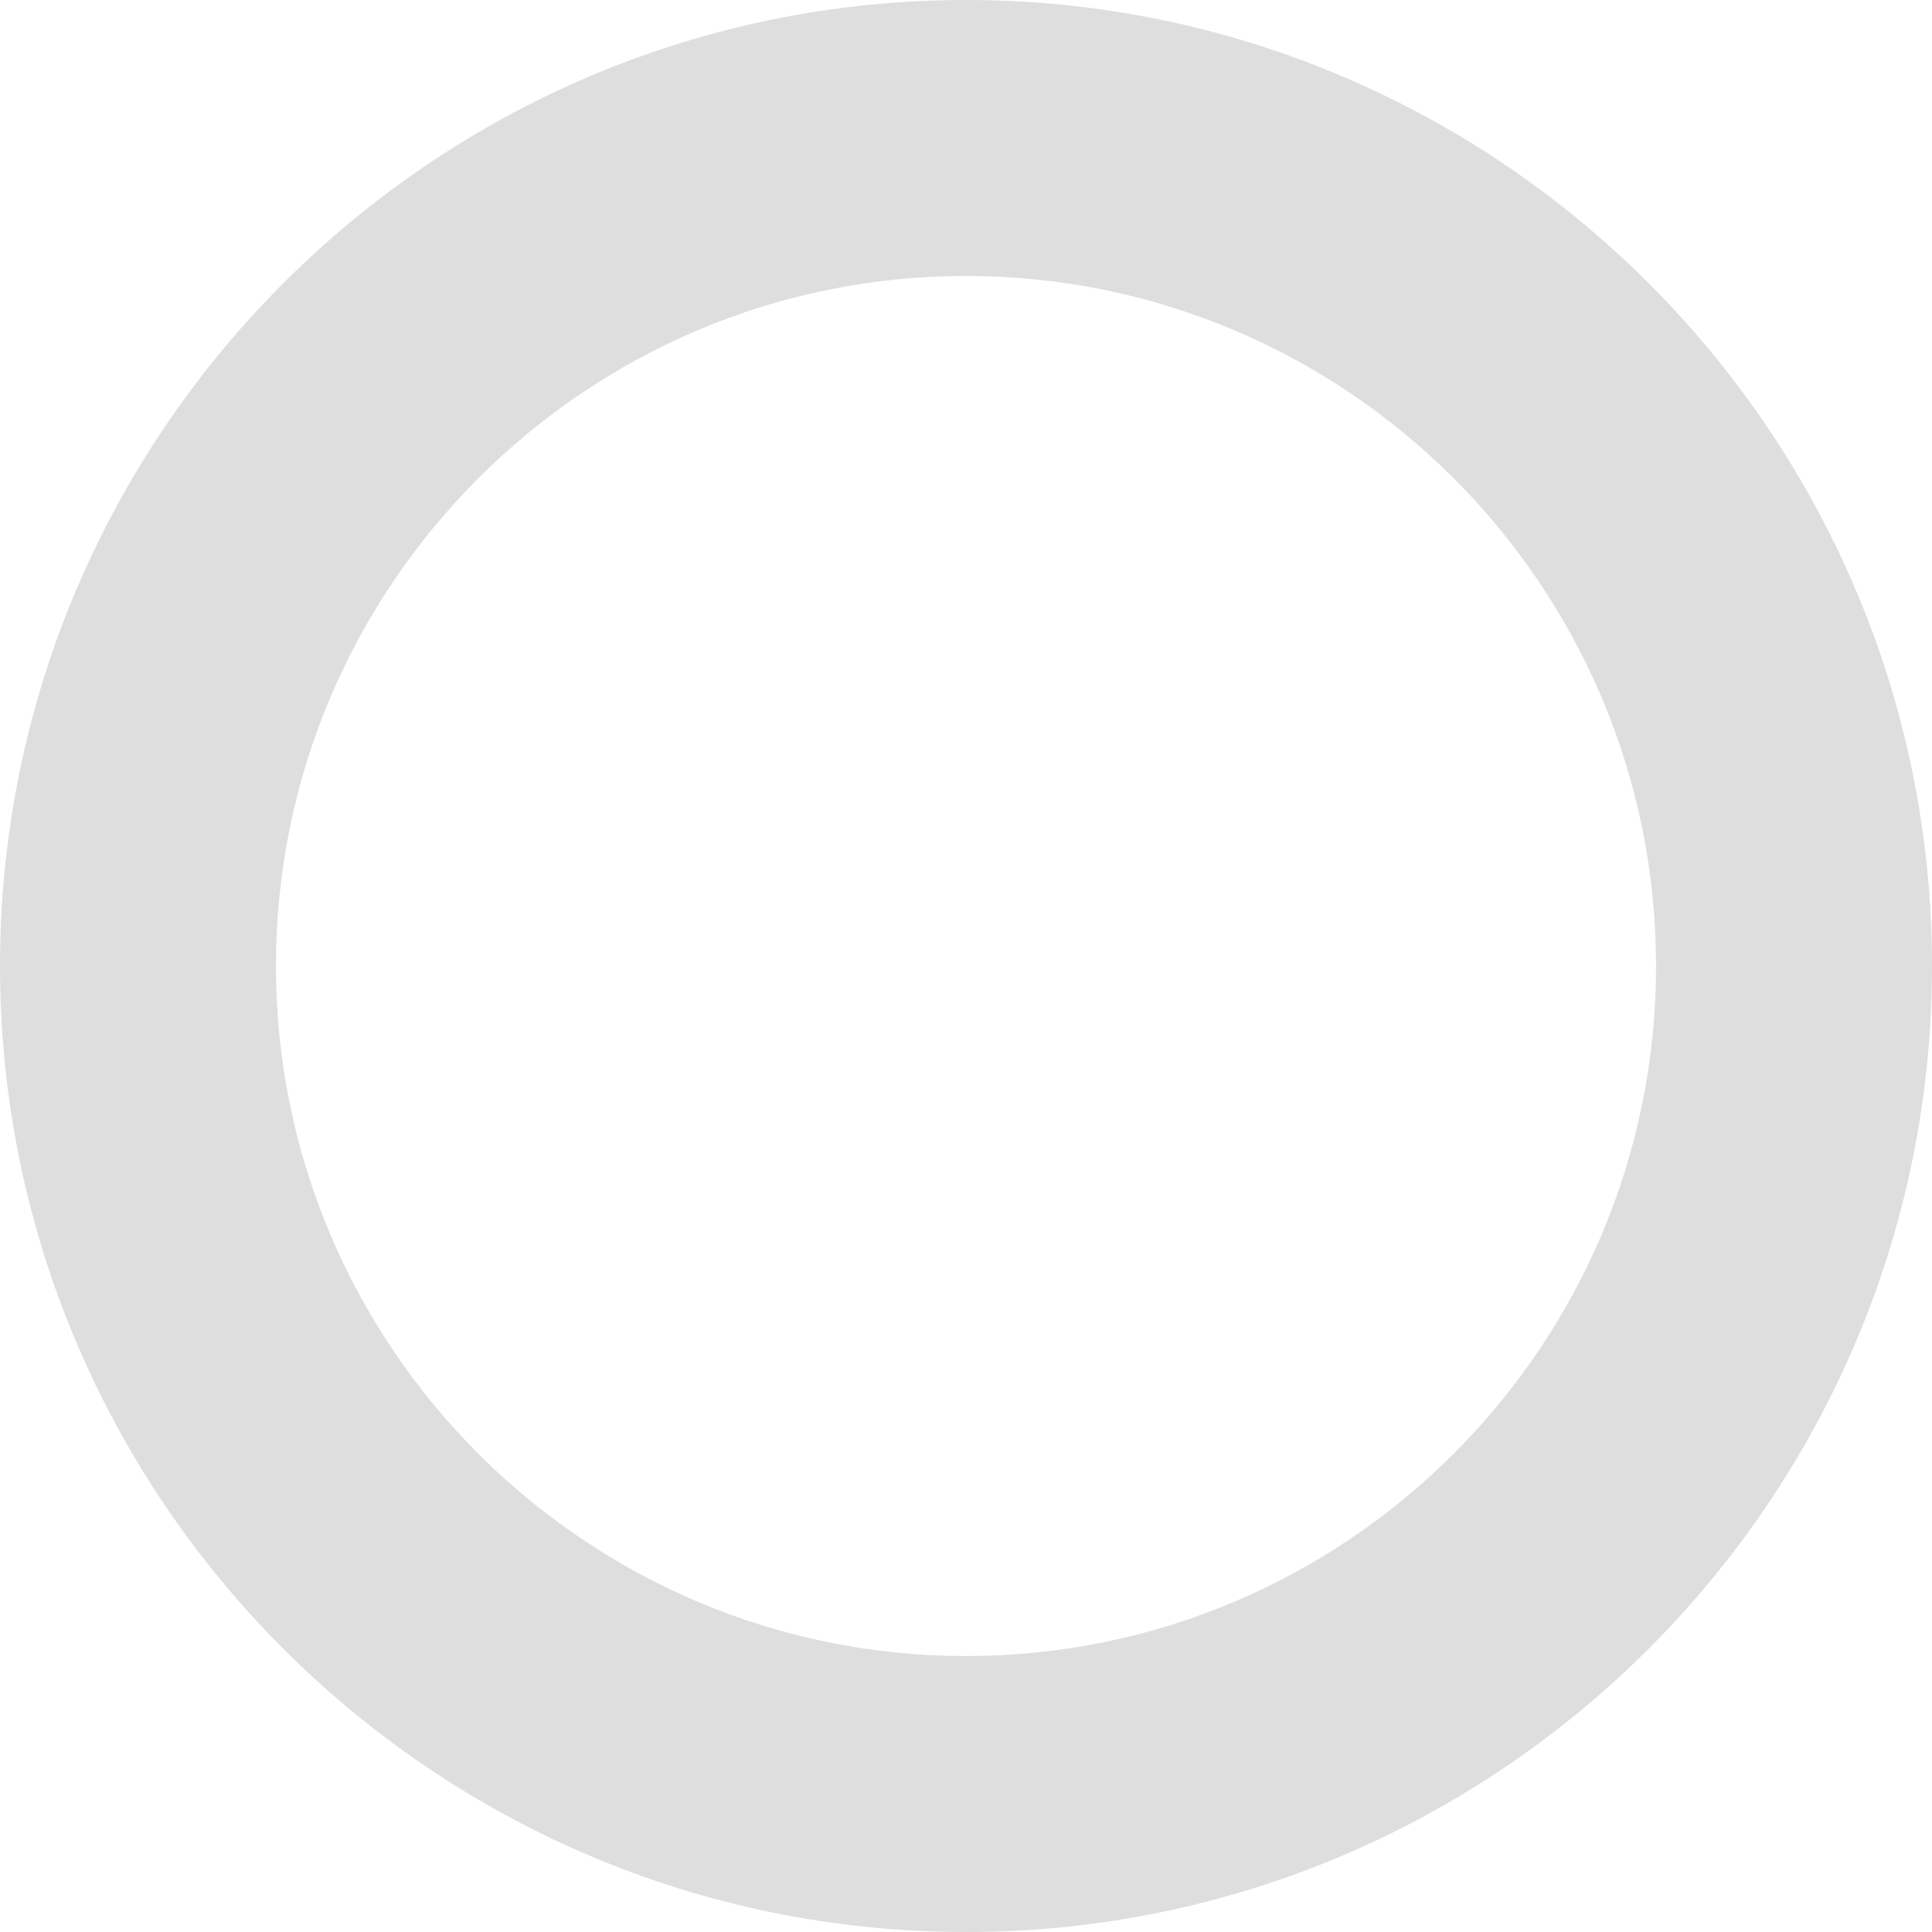 <svg width="18" height="18" viewBox="0 0 18 18" fill="none" xmlns="http://www.w3.org/2000/svg">
<path d="M0 9C0 13.962 4.037 18 9 18C13.962 18 18 13.962 18 9C18 4.038 13.962 0 9 0C4.037 0 0 4.038 0 9ZM15.429 9C15.429 12.545 12.545 15.429 9 15.429C5.455 15.429 2.571 12.545 2.571 9C2.571 5.455 5.455 2.571 9 2.571C12.545 2.571 15.429 5.455 15.429 9Z" fill="#DEDEDE"/>
</svg>
